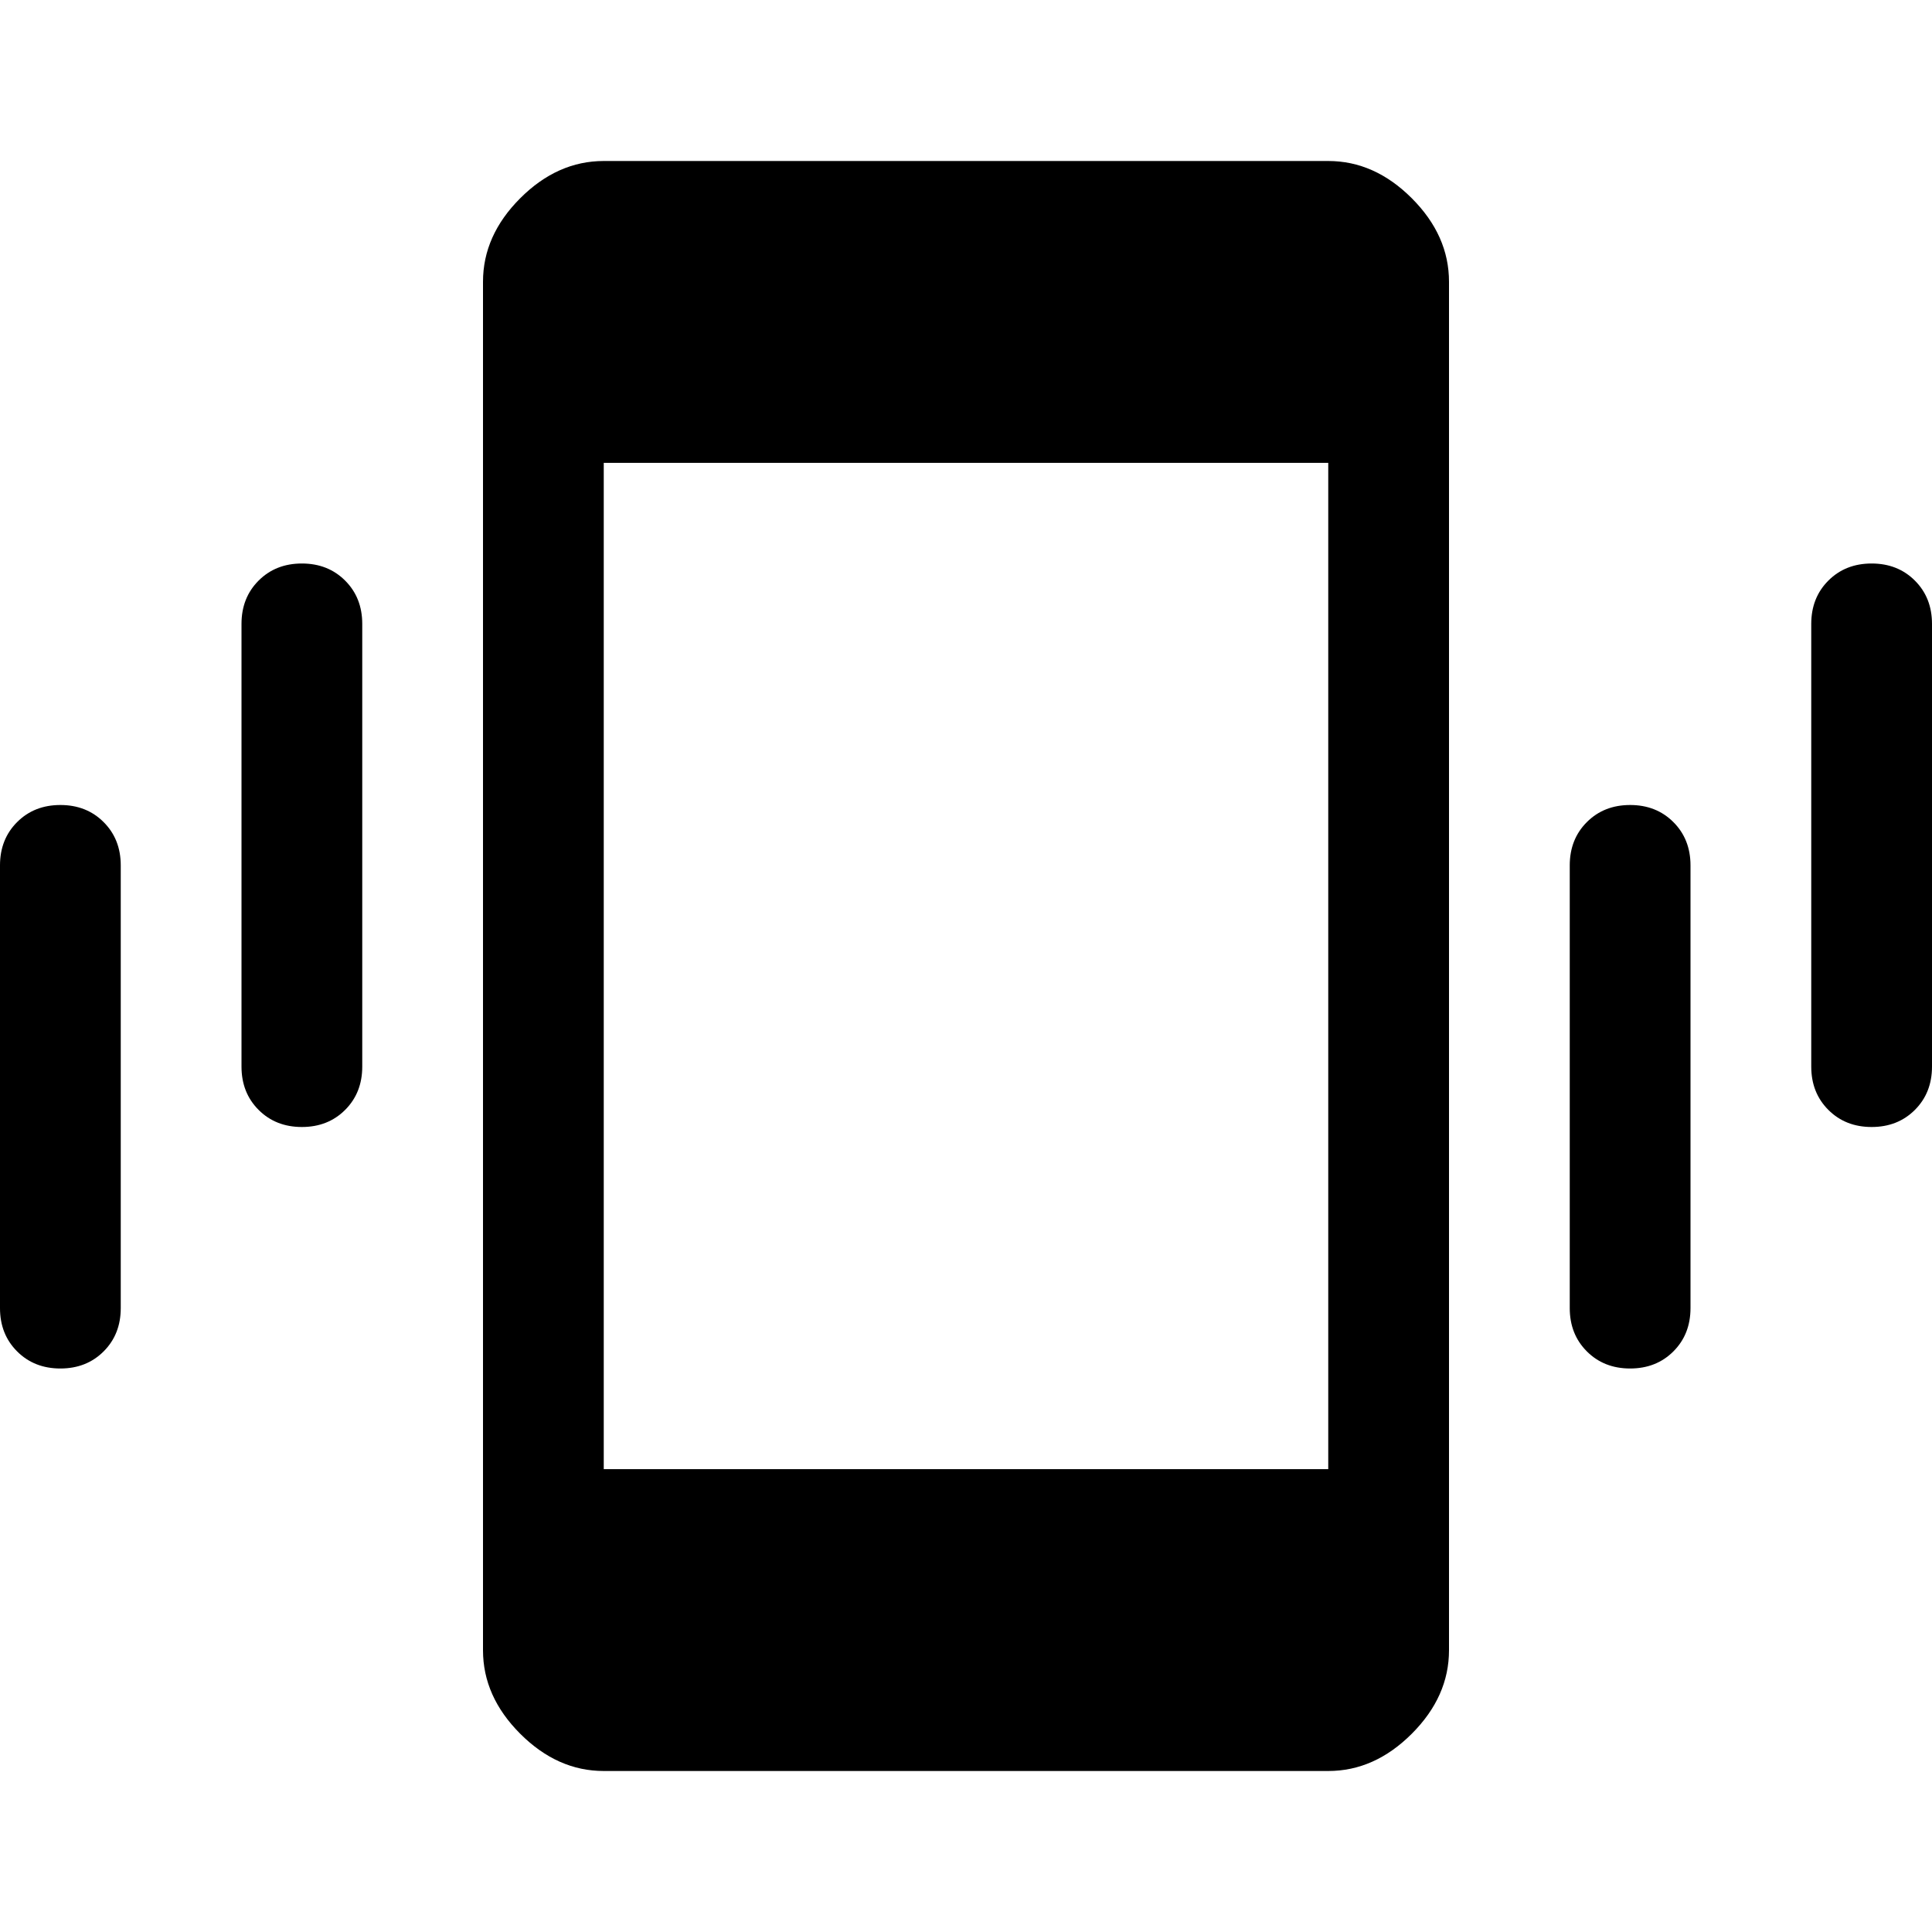 <svg viewBox="0 0 48 48" xmlns="http://www.w3.org/2000/svg" height="1.5em" width="1.5em"><path fill="currentColor" d="M7.5 28q-.65 0-1.075-.425Q6 27.15 6 26.5v-11q0-.65.425-1.075Q6.85 14 7.5 14q.65 0 1.075.425Q9 14.85 9 15.5v11q0 .65-.425 1.075Q8.15 28 7.5 28Zm-6 6q-.65 0-1.075-.425Q0 33.15 0 32.5v-11q0-.65.425-1.075Q.85 20 1.5 20q.65 0 1.075.425Q3 20.85 3 21.5v11q0 .65-.425 1.075Q2.15 34 1.5 34Zm45-6q-.65 0-1.075-.425Q45 27.15 45 26.5v-11q0-.65.425-1.075Q45.85 14 46.5 14q.65 0 1.075.425Q48 14.85 48 15.5v11q0 .65-.425 1.075Q47.15 28 46.5 28Zm-6 6q-.65 0-1.075-.425Q39 33.15 39 32.5v-11q0-.65.425-1.075Q39.85 20 40.5 20q.65 0 1.075.425Q42 20.85 42 21.5v11q0 .65-.425 1.075Q41.15 34 40.5 34ZM15 44q-1.15 0-2.075-.925Q12 42.15 12 41V7q0-1.15.925-2.075Q13.85 4 15 4h18q1.15 0 2.075.925Q36 5.85 36 7v34q0 1.15-.925 2.075Q34.15 44 33 44Zm0-7.5h18v-25H15Z"/></svg>